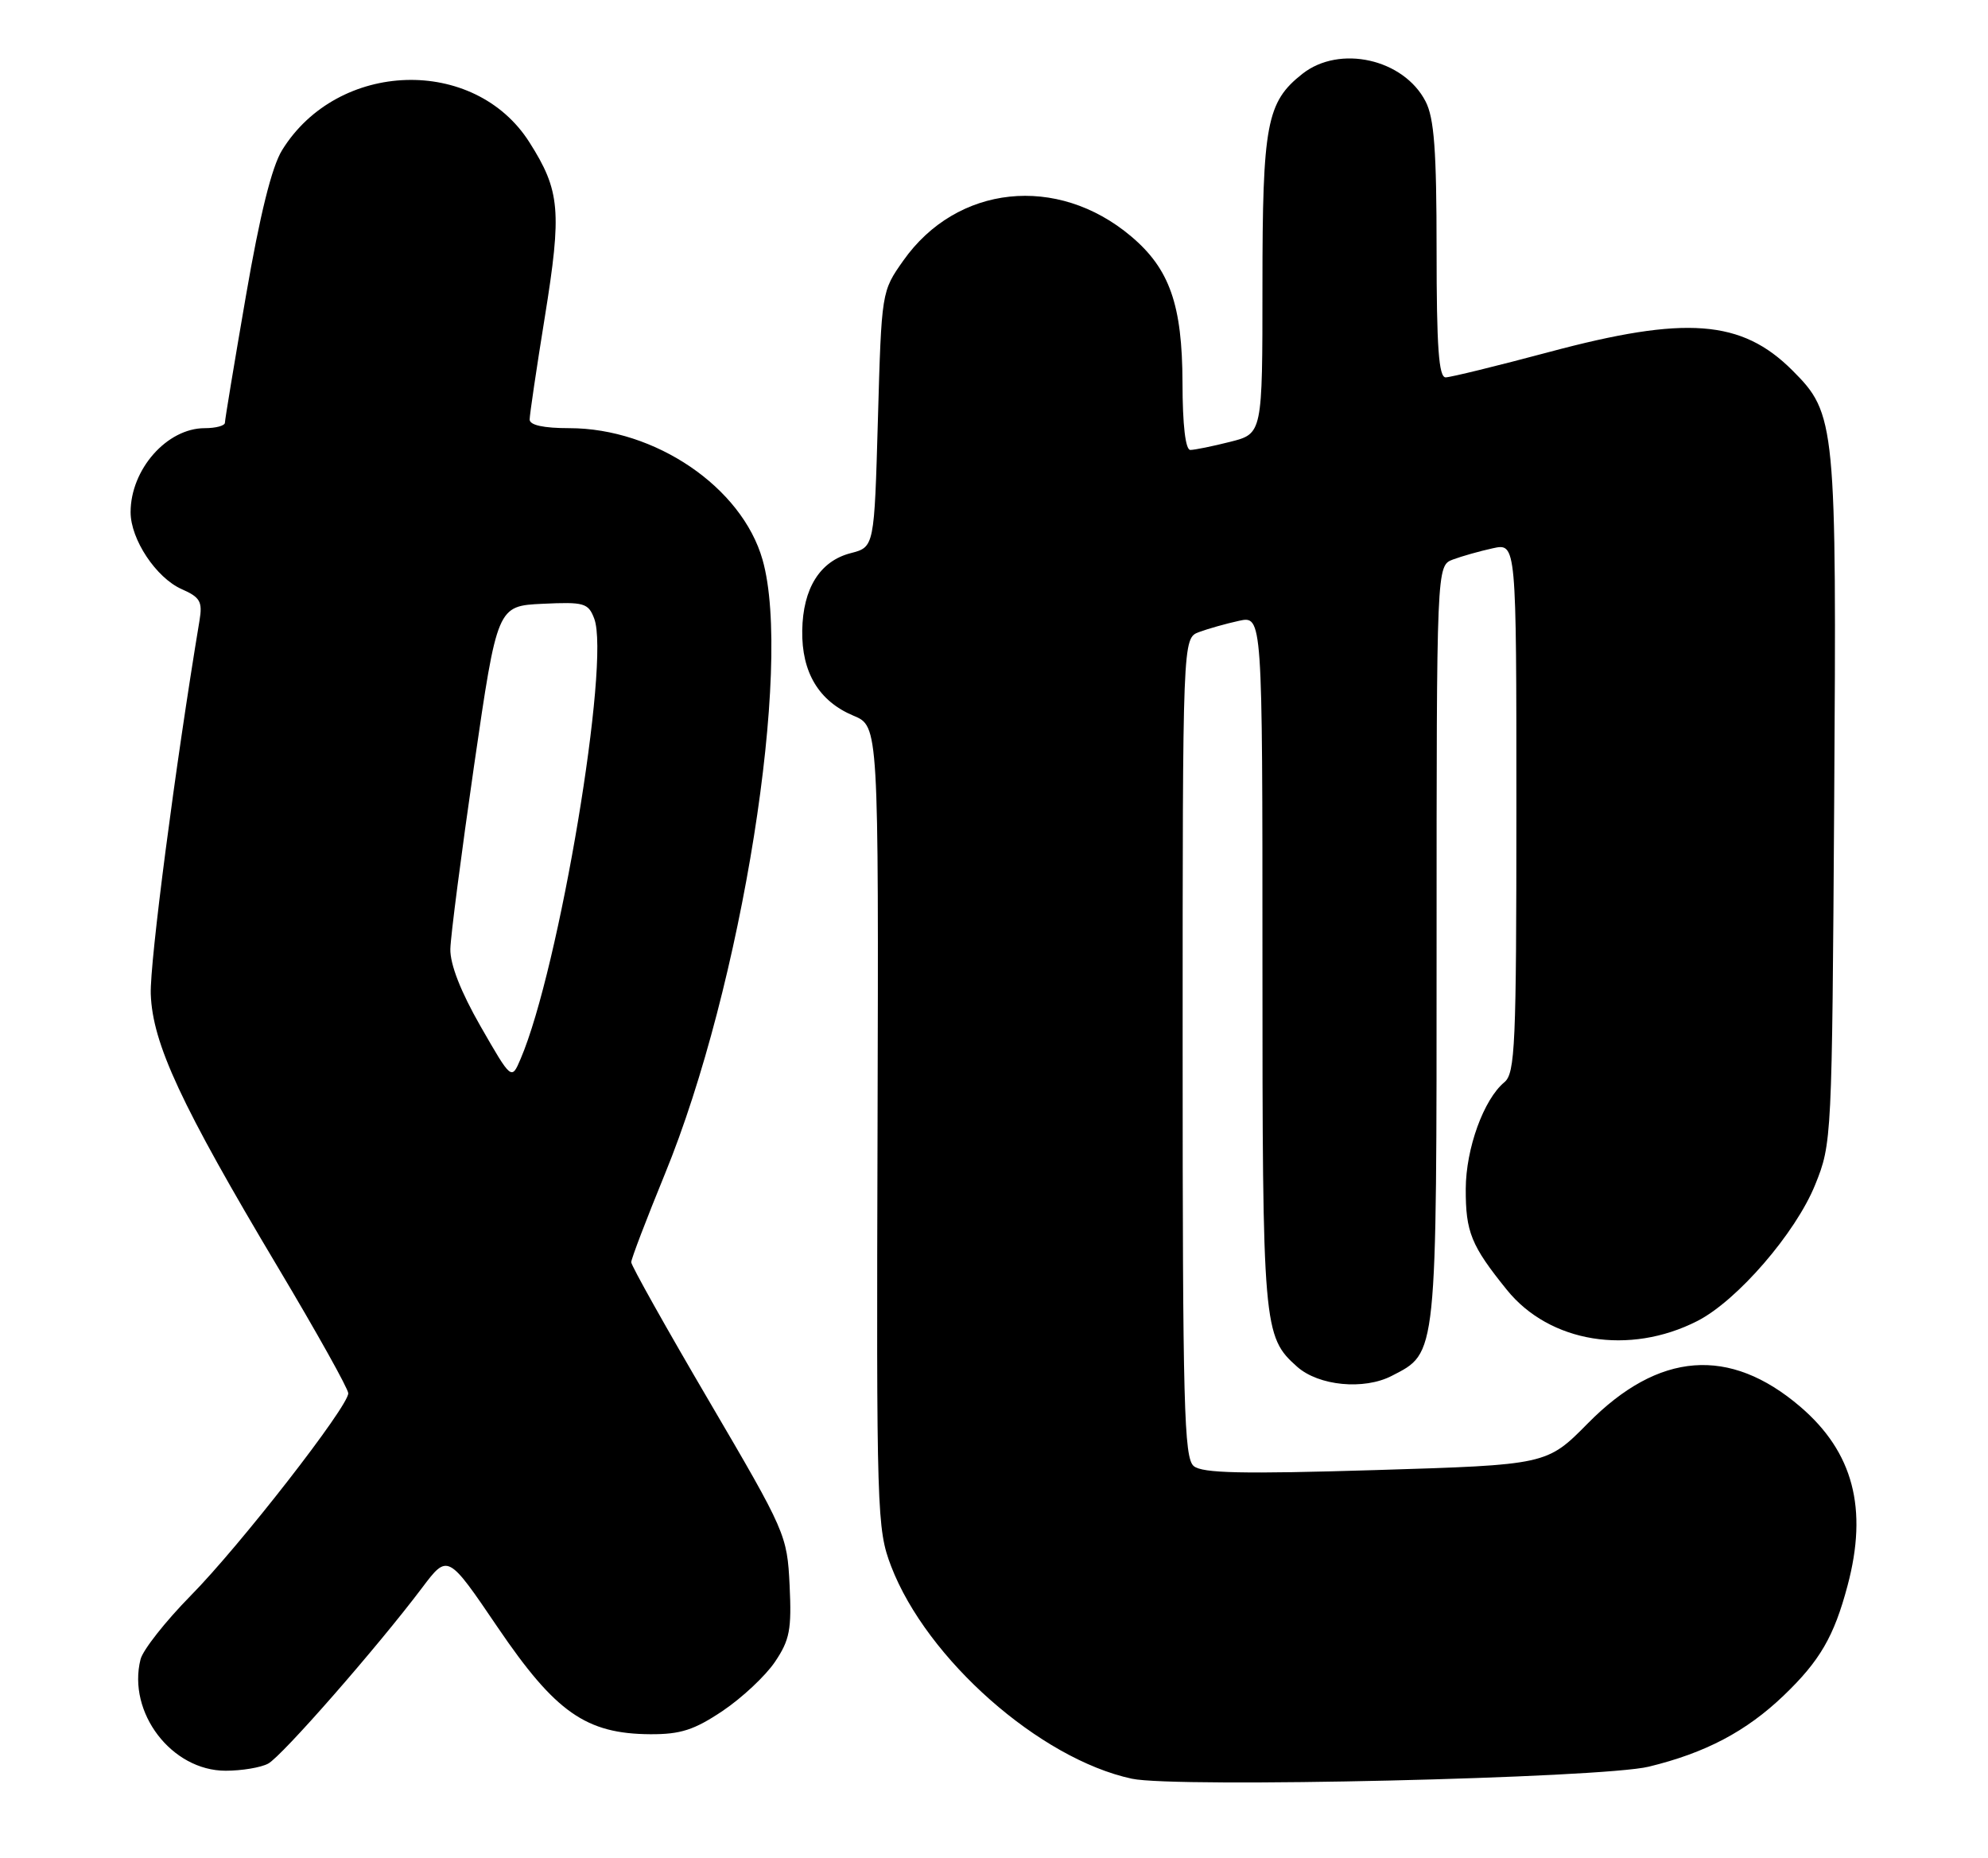 <?xml version="1.0" encoding="UTF-8" standalone="no"?>
<!DOCTYPE svg PUBLIC "-//W3C//DTD SVG 1.1//EN" "http://www.w3.org/Graphics/SVG/1.1/DTD/svg11.dtd" >
<svg xmlns="http://www.w3.org/2000/svg" xmlns:xlink="http://www.w3.org/1999/xlink" version="1.1" viewBox="0 0 274 256">
 <g >
 <path fill="currentColor"
d=" M 227.25 243.44 C 235.07 241.54 240.68 238.58 245.83 233.65 C 250.82 228.87 252.78 225.51 254.64 218.50 C 257.48 207.87 255.42 200.09 248.14 193.85 C 238.37 185.49 228.61 186.24 218.85 196.13 C 213.20 201.85 213.20 201.85 189.63 202.57 C 171.20 203.13 165.72 203.01 164.53 202.02 C 163.19 200.91 163.00 193.72 163.00 144.35 C 163.00 87.95 163.00 87.95 165.25 87.10 C 166.49 86.64 168.96 85.94 170.75 85.55 C 174.00 84.84 174.00 84.84 174.00 132.45 C 174.00 182.97 174.10 184.17 178.78 188.33 C 181.75 190.97 187.99 191.57 191.82 189.59 C 198.11 186.34 198.00 187.40 198.00 130.02 C 198.00 77.95 198.00 77.95 200.25 77.10 C 201.49 76.64 203.96 75.94 205.75 75.55 C 209.00 74.84 209.00 74.84 209.00 111.30 C 209.00 144.03 208.83 147.90 207.34 149.13 C 204.50 151.48 202.04 158.25 202.02 163.82 C 202.00 169.77 202.76 171.64 207.69 177.74 C 213.57 185.02 224.56 186.81 233.94 182.03 C 239.43 179.23 247.49 169.91 250.18 163.25 C 252.48 157.56 252.50 157.00 252.80 110.50 C 253.14 58.23 253.02 57.02 247.05 51.05 C 240.04 44.04 232.35 43.46 213.50 48.51 C 206.35 50.42 199.94 51.99 199.25 52.00 C 198.30 52.00 198.00 47.83 198.00 34.45 C 198.00 20.72 197.67 16.26 196.48 13.97 C 193.46 8.12 184.63 6.14 179.51 10.17 C 174.57 14.06 174.00 17.08 174.00 39.35 C 174.00 59.76 174.00 59.76 169.56 60.88 C 167.11 61.50 164.64 62.00 164.06 62.00 C 163.39 62.00 162.99 58.57 162.98 52.75 C 162.95 42.00 161.21 37.04 155.89 32.56 C 145.72 23.98 131.87 25.46 124.50 35.91 C 121.50 40.16 121.50 40.17 121.00 57.77 C 120.50 75.38 120.50 75.38 117.26 76.22 C 113.01 77.31 110.66 81.07 110.57 86.89 C 110.48 92.66 112.87 96.63 117.63 98.62 C 121.10 100.07 121.10 100.07 120.95 155.29 C 120.79 208.61 120.86 210.68 122.82 215.82 C 127.73 228.62 143.30 242.37 156.00 245.10 C 162.01 246.40 220.75 245.03 227.25 243.44 Z  M 36.96 243.02 C 38.86 242.00 51.98 227.01 58.17 218.80 C 61.71 214.10 61.71 214.10 68.60 224.25 C 76.56 235.97 80.78 238.92 89.64 238.97 C 93.80 238.99 95.69 238.38 99.61 235.75 C 102.27 233.96 105.51 230.93 106.81 229.00 C 108.85 225.98 109.12 224.54 108.83 218.45 C 108.49 211.52 108.30 211.09 97.74 193.08 C 91.83 183.01 87.00 174.39 87.00 173.93 C 87.00 173.47 89.09 168.01 91.63 161.80 C 102.25 135.92 109.27 91.76 105.10 77.13 C 102.26 67.14 90.29 59.00 78.46 59.00 C 74.91 59.00 73.00 58.58 73.00 57.81 C 73.00 57.16 73.94 50.80 75.09 43.69 C 77.45 29.06 77.21 26.29 72.97 19.61 C 65.40 7.68 46.55 8.28 38.88 20.69 C 37.46 22.99 35.83 29.55 33.89 40.80 C 32.30 49.99 31.00 57.84 31.00 58.25 C 31.00 58.66 29.75 59.00 28.22 59.00 C 23.01 59.00 18.00 64.68 18.00 70.58 C 18.00 74.32 21.52 79.62 25.04 81.18 C 27.59 82.30 27.93 82.91 27.50 85.49 C 24.16 105.56 20.63 132.64 20.78 136.98 C 21.02 143.81 24.96 152.27 38.34 174.69 C 43.65 183.59 48.00 191.37 48.00 191.99 C 48.00 193.82 33.04 213.04 26.27 219.89 C 22.81 223.41 19.70 227.35 19.37 228.65 C 17.53 235.98 23.65 244.00 31.10 244.00 C 33.32 244.00 35.96 243.56 36.96 243.02 Z  M 66.25 141.45 C 63.50 136.65 62.03 132.89 62.07 130.77 C 62.11 128.97 63.59 117.60 65.34 105.50 C 68.54 83.50 68.54 83.50 74.78 83.20 C 80.52 82.93 81.08 83.09 81.90 85.24 C 84.15 91.16 77.07 133.52 71.75 145.92 C 70.50 148.85 70.50 148.85 66.25 141.45 Z "/>
</g>
</svg>